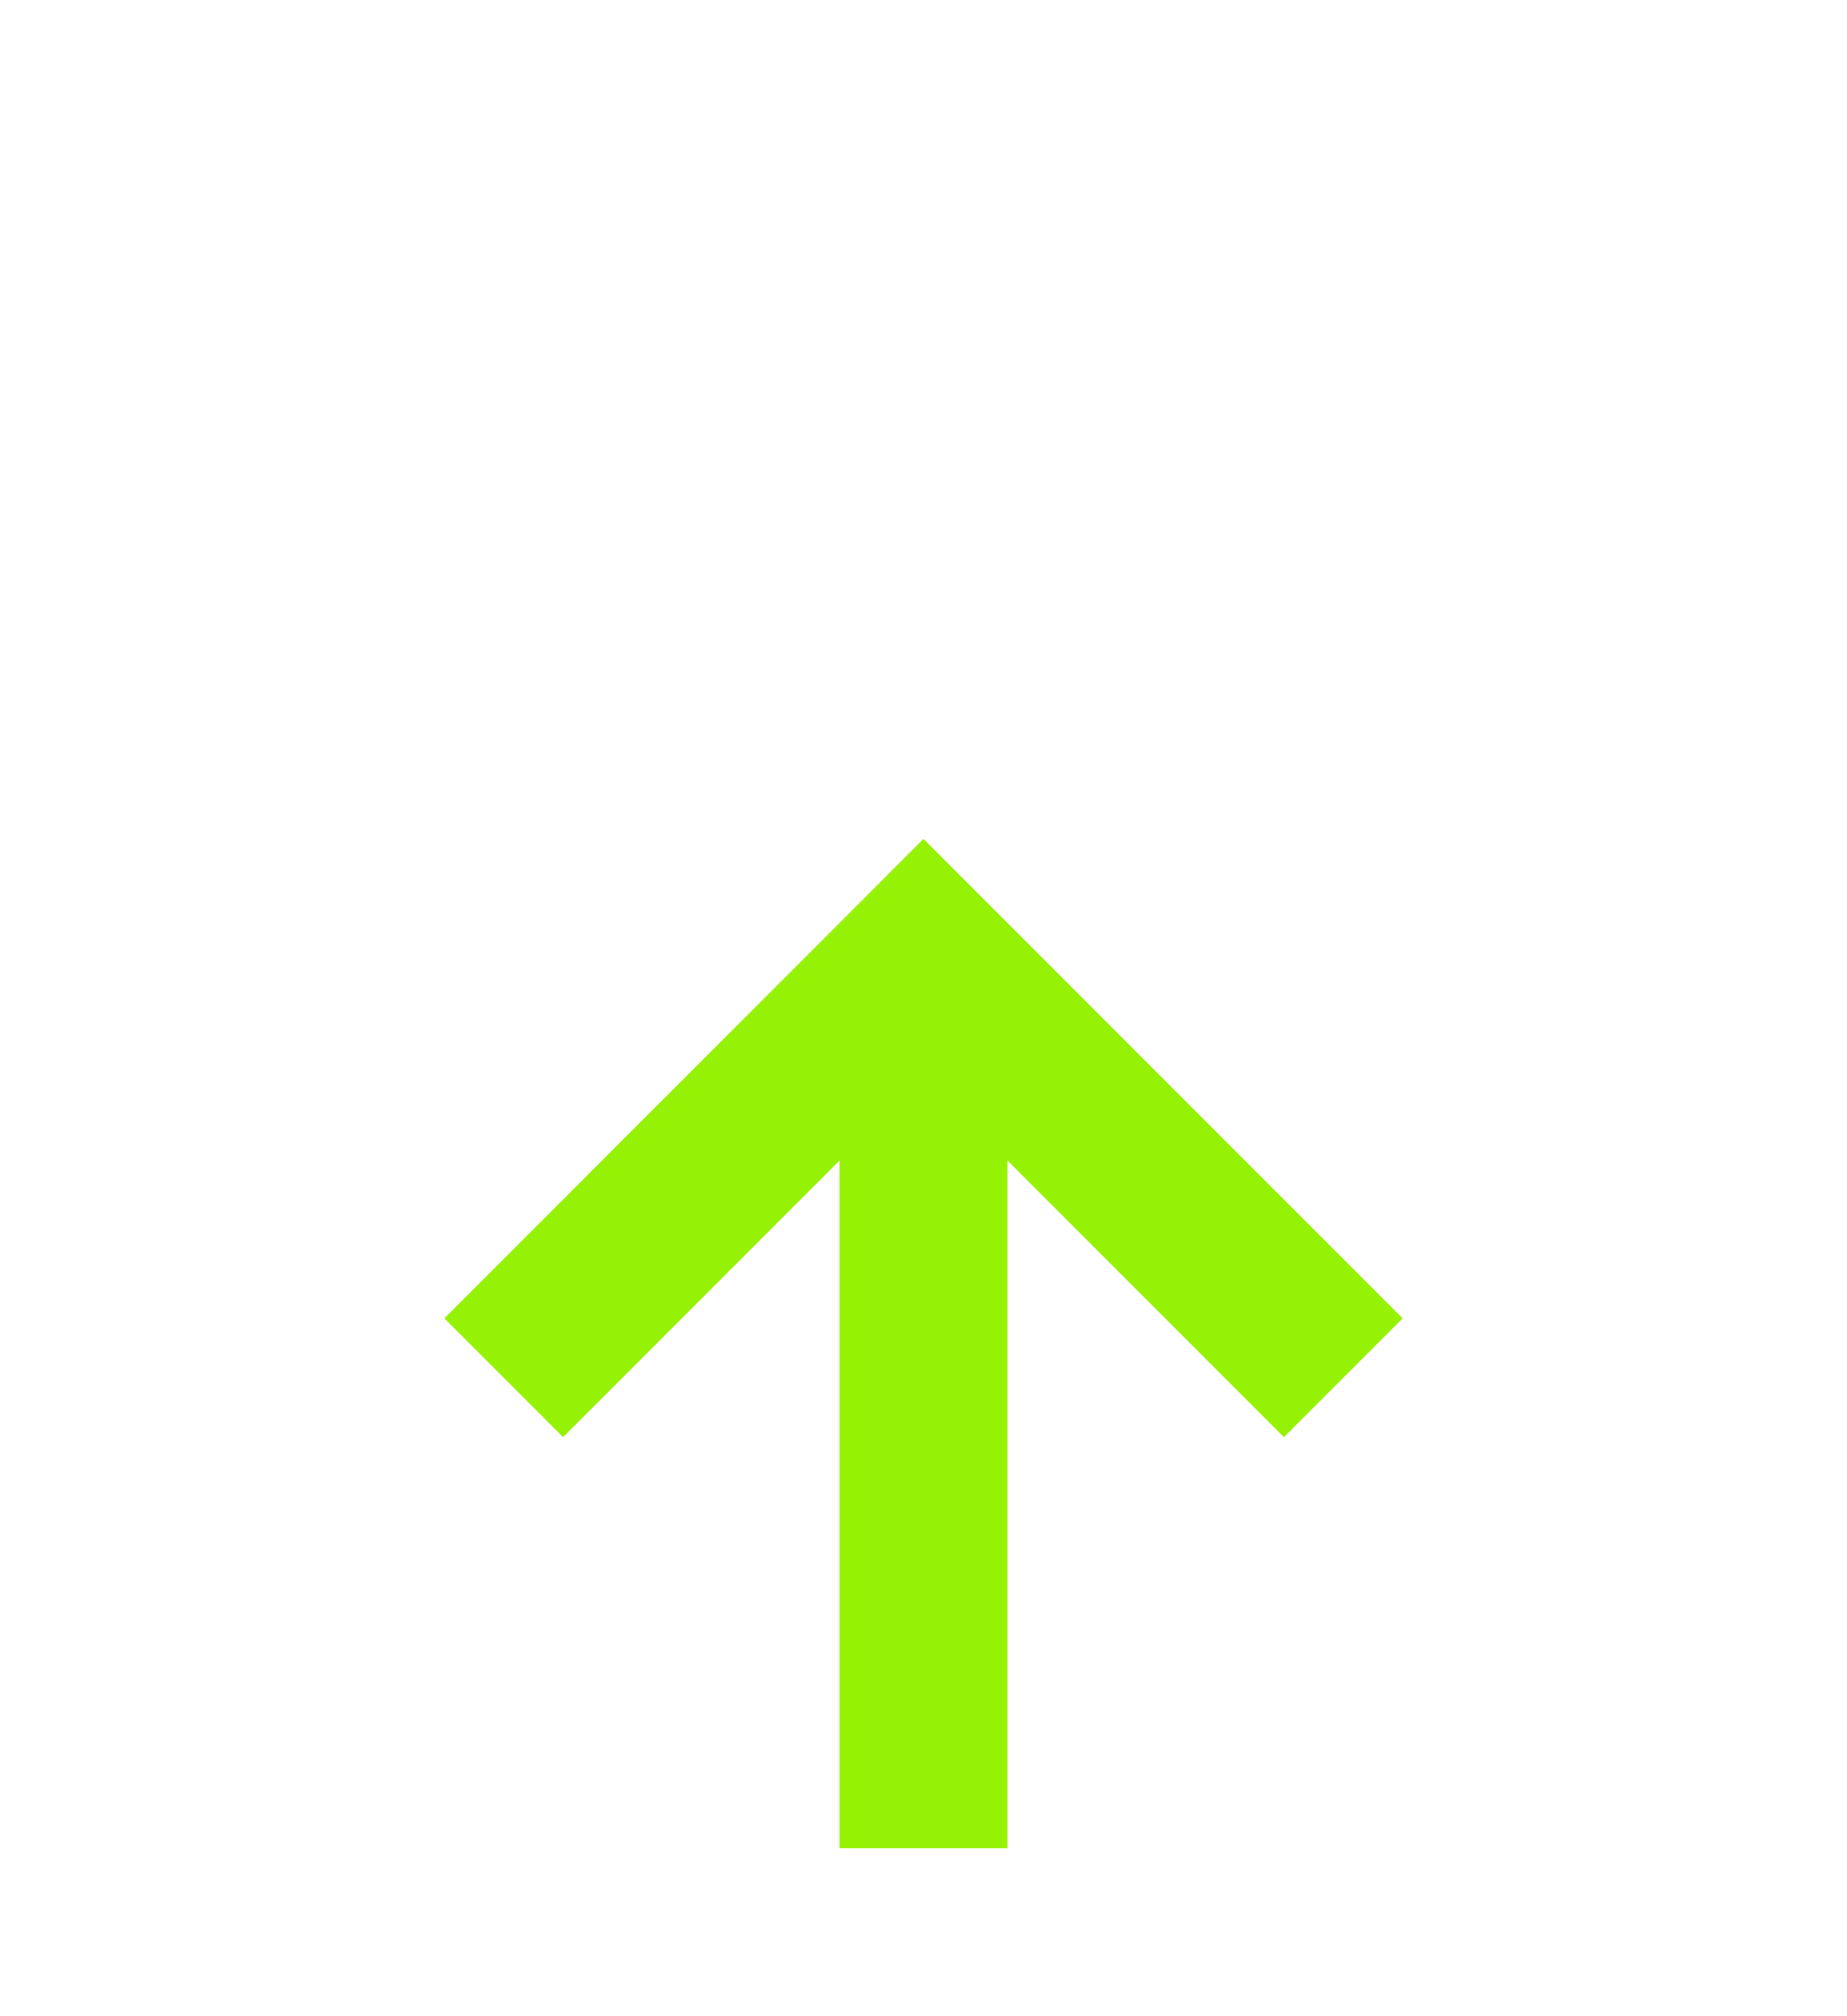 ﻿<?xml version="1.0" encoding="utf-8"?>
<svg version="1.1" xmlns:xlink="http://www.w3.org/1999/xlink" width="22px" height="24px" xmlns="http://www.w3.org/2000/svg">
  <g transform="matrix(1 0 0 1 -286 -199 )">
    <path d="M 292.707 216.107  L 297 211.814  L 301.293 216.107  L 302.707 214.693  L 297.707 209.693  L 297 208.986  L 296.293 209.693  L 291.293 214.693  L 292.707 216.107  Z " fill-rule="nonzero" fill="#95f204" stroke="none" />
    <path d="M 297 211  L 297 221  " stroke-width="2" stroke="#95f204" fill="none" />
  </g>
</svg>